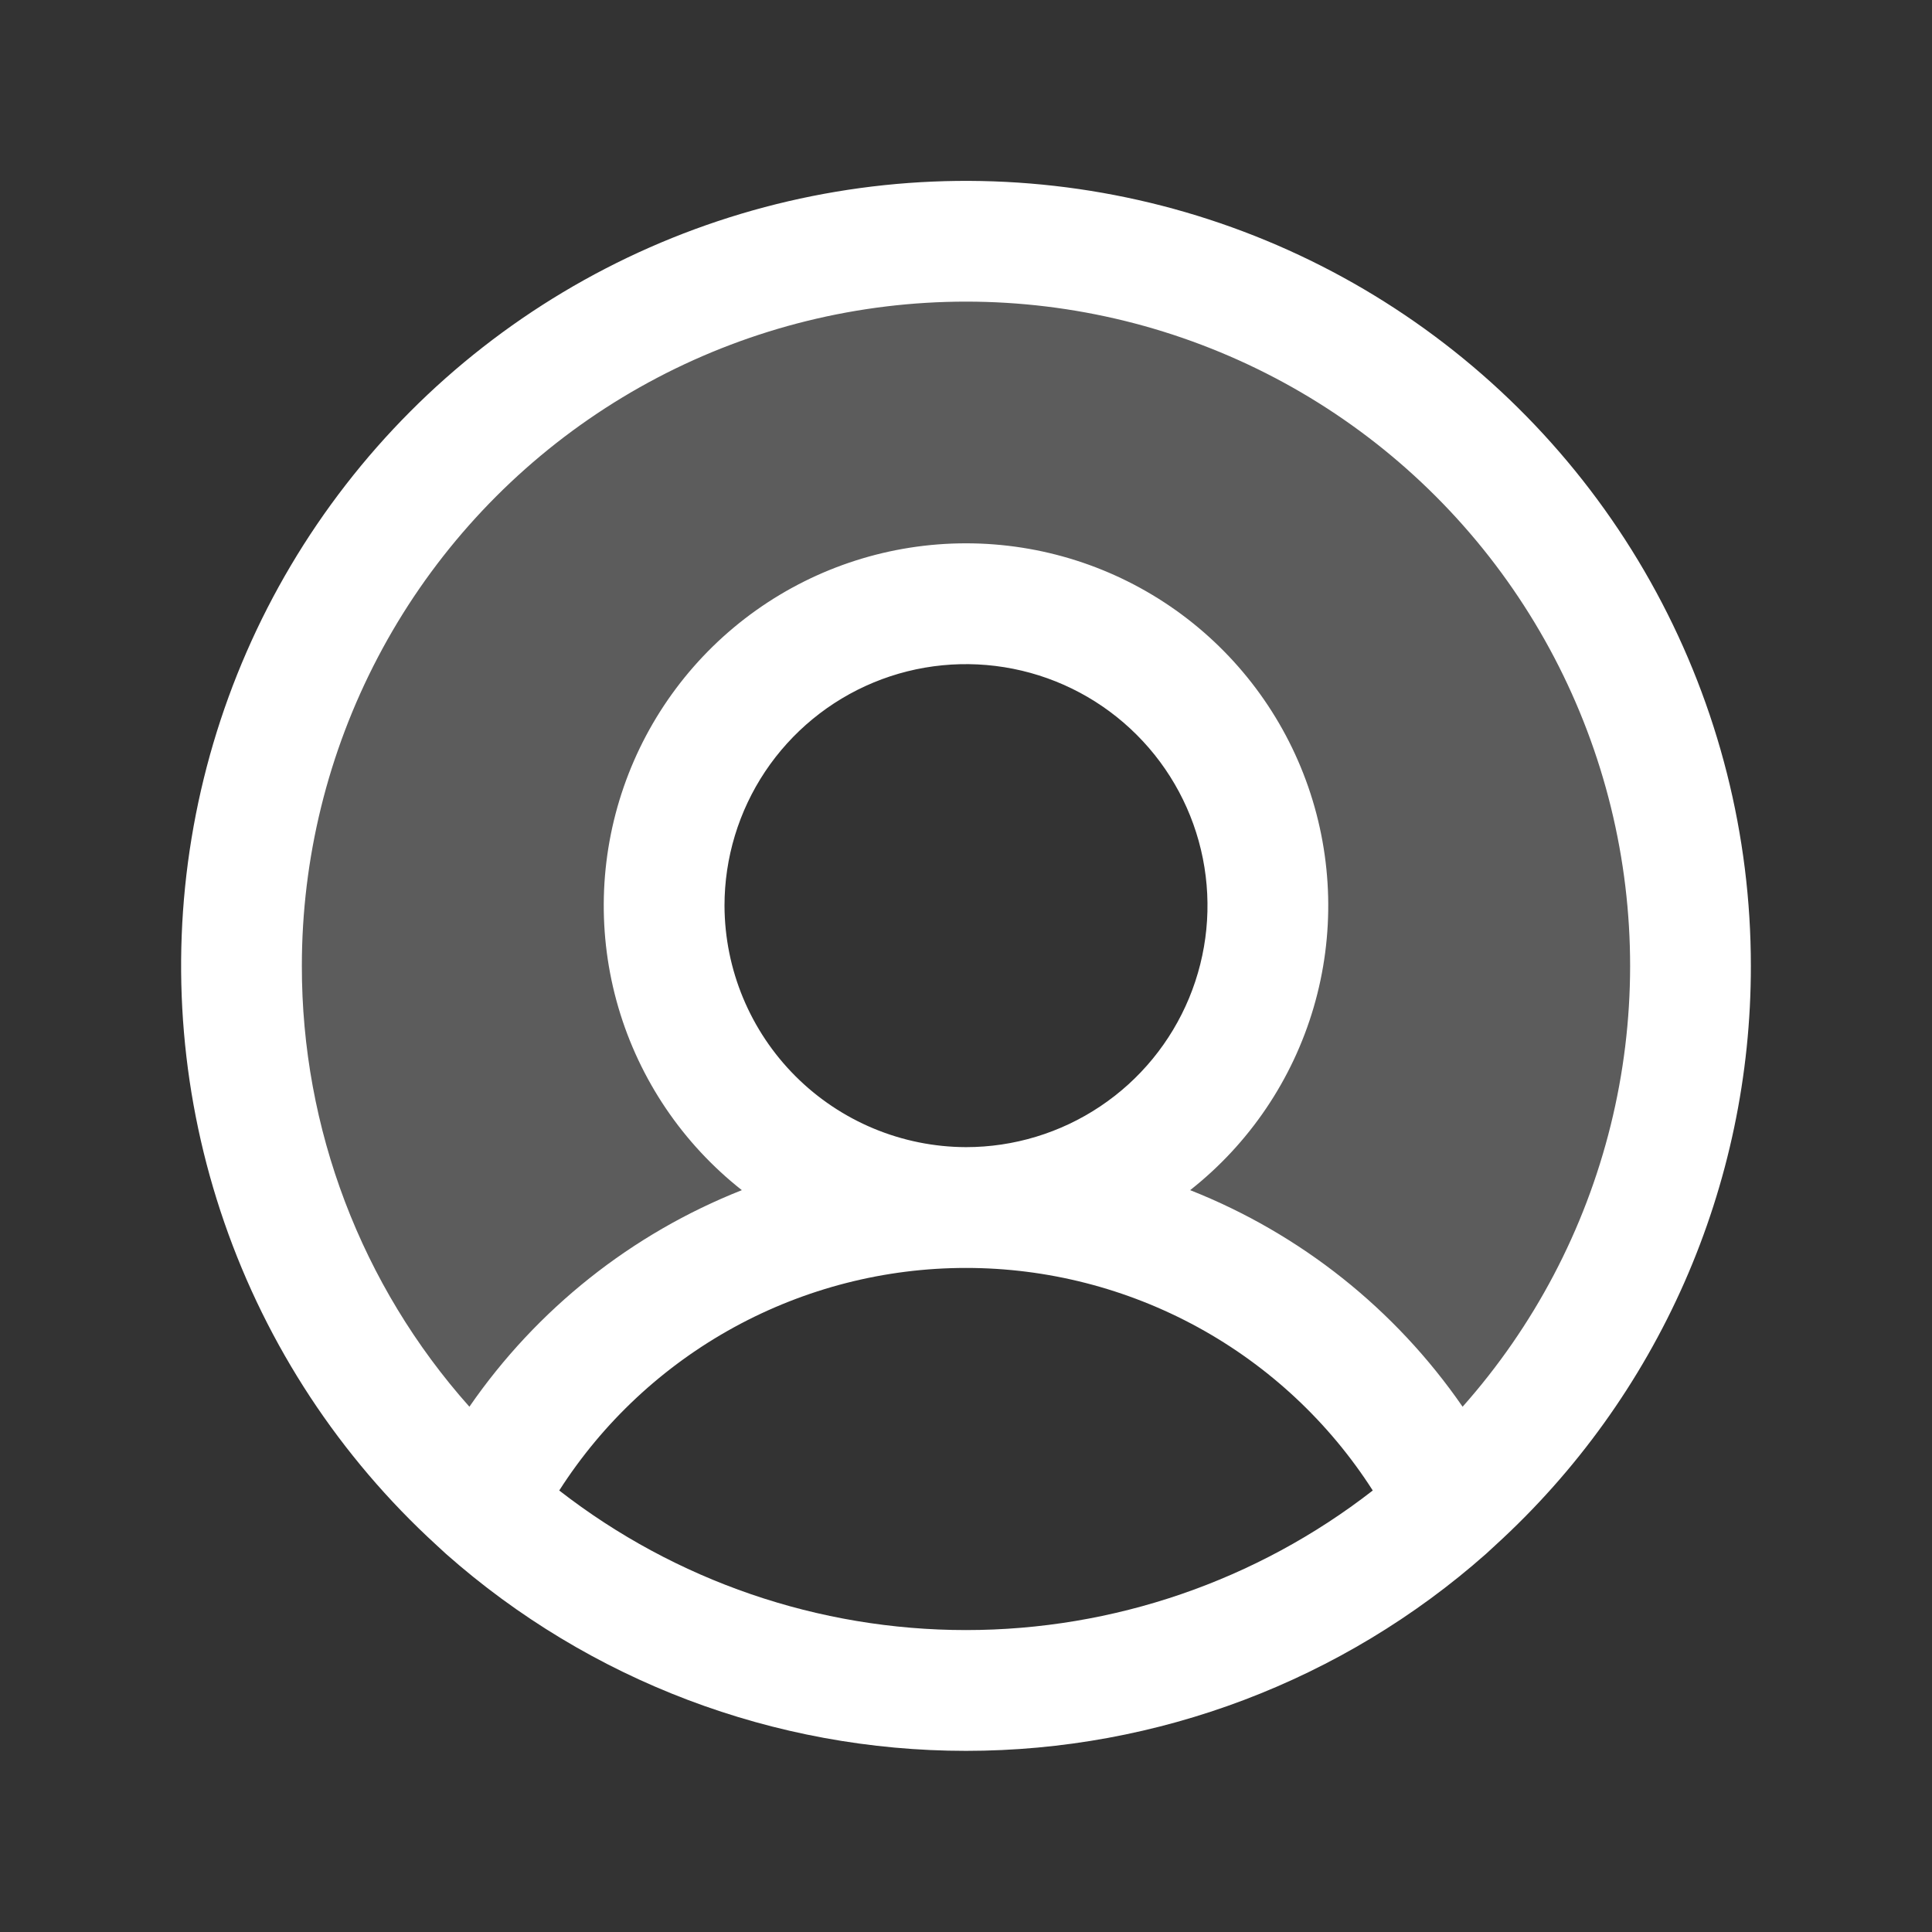 <svg width="50" height="50" viewBox="0 0 50 50" fill="none" xmlns="http://www.w3.org/2000/svg">
<rect x="0" y="0" width="50" height="50" fill="#333333" stroke="none"/>
<path opacity="0.2" d="M25 6.25C21.206 6.249 17.501 7.399 14.374 9.548C11.248 11.697 8.846 14.744 7.488 18.286C6.129 21.828 5.877 25.7 6.765 29.388C7.653 33.077 9.639 36.409 12.461 38.945C13.637 36.63 15.431 34.685 17.644 33.327C19.857 31.969 22.403 31.25 25 31.25C23.455 31.25 21.944 30.792 20.66 29.933C19.375 29.075 18.373 27.855 17.782 26.427C17.191 25 17.036 23.429 17.338 21.913C17.639 20.398 18.383 19.006 19.476 17.913C20.568 16.821 21.96 16.077 23.476 15.775C24.991 15.474 26.562 15.628 27.99 16.22C29.417 16.811 30.637 17.812 31.496 19.097C32.354 20.382 32.812 21.892 32.812 23.438C32.812 25.509 31.989 27.497 30.524 28.962C29.059 30.427 27.072 31.25 25 31.25C27.597 31.25 30.143 31.969 32.356 33.327C34.569 34.685 36.363 36.63 37.539 38.945C40.361 36.409 42.347 33.077 43.235 29.388C44.123 25.7 43.871 21.828 42.512 18.286C41.154 14.744 38.752 11.697 35.626 9.548C32.499 7.399 28.794 6.249 25 6.25Z" fill="white"/>
<path d="M45.312 25C45.314 21.621 44.472 18.296 42.863 15.324C41.255 12.353 38.93 9.829 36.101 7.983C33.271 6.136 30.026 5.025 26.658 4.749C23.29 4.473 19.907 5.042 16.815 6.403C13.722 7.765 11.018 9.876 8.948 12.547C6.877 15.217 5.506 18.361 4.957 21.695C4.408 25.029 4.7 28.448 5.806 31.64C6.911 34.833 8.796 37.7 11.289 39.981L11.543 40.215C15.256 43.499 20.043 45.312 25 45.312C29.957 45.312 34.744 43.499 38.457 40.215L38.711 39.981C40.793 38.081 42.456 35.767 43.593 33.187C44.729 30.608 45.315 27.819 45.312 25ZM7.812 25C7.811 22.216 8.487 19.474 9.78 17.009C11.073 14.544 12.946 12.43 15.237 10.848C17.528 9.267 20.168 8.266 22.932 7.931C25.695 7.596 28.499 7.937 31.101 8.926C33.704 9.914 36.027 11.519 37.872 13.604C39.717 15.689 41.027 18.19 41.691 20.894C42.355 23.597 42.353 26.421 41.684 29.123C41.015 31.826 39.7 34.325 37.852 36.406C36.109 33.88 33.655 31.929 30.801 30.801C32.332 29.595 33.449 27.942 33.997 26.072C34.545 24.202 34.496 22.208 33.858 20.366C33.22 18.525 32.024 16.928 30.437 15.798C28.849 14.668 26.949 14.061 25 14.061C23.051 14.061 21.151 14.668 19.563 15.798C17.976 16.928 16.78 18.525 16.142 20.366C15.504 22.208 15.455 24.202 16.003 26.072C16.551 27.942 17.668 29.595 19.199 30.801C16.345 31.929 13.891 33.88 12.148 36.406C9.35 33.266 7.807 29.206 7.812 25ZM18.75 23.438C18.75 22.201 19.117 20.993 19.803 19.965C20.49 18.938 21.466 18.136 22.608 17.663C23.75 17.19 25.007 17.067 26.219 17.308C27.432 17.549 28.545 18.144 29.419 19.018C30.294 19.892 30.889 21.006 31.13 22.218C31.371 23.431 31.247 24.687 30.774 25.829C30.301 26.971 29.5 27.948 28.472 28.634C27.445 29.321 26.236 29.688 25 29.688C23.344 29.683 21.757 29.022 20.586 27.851C19.415 26.68 18.755 25.094 18.75 23.438ZM14.473 38.574C15.603 36.808 17.16 35.355 19 34.348C20.84 33.342 22.903 32.814 25 32.814C27.097 32.814 29.16 33.342 31 34.348C32.84 35.355 34.397 36.808 35.527 38.574C32.517 40.915 28.813 42.186 25 42.186C21.187 42.186 17.483 40.915 14.473 38.574Z" fill="white"/>
</svg>
